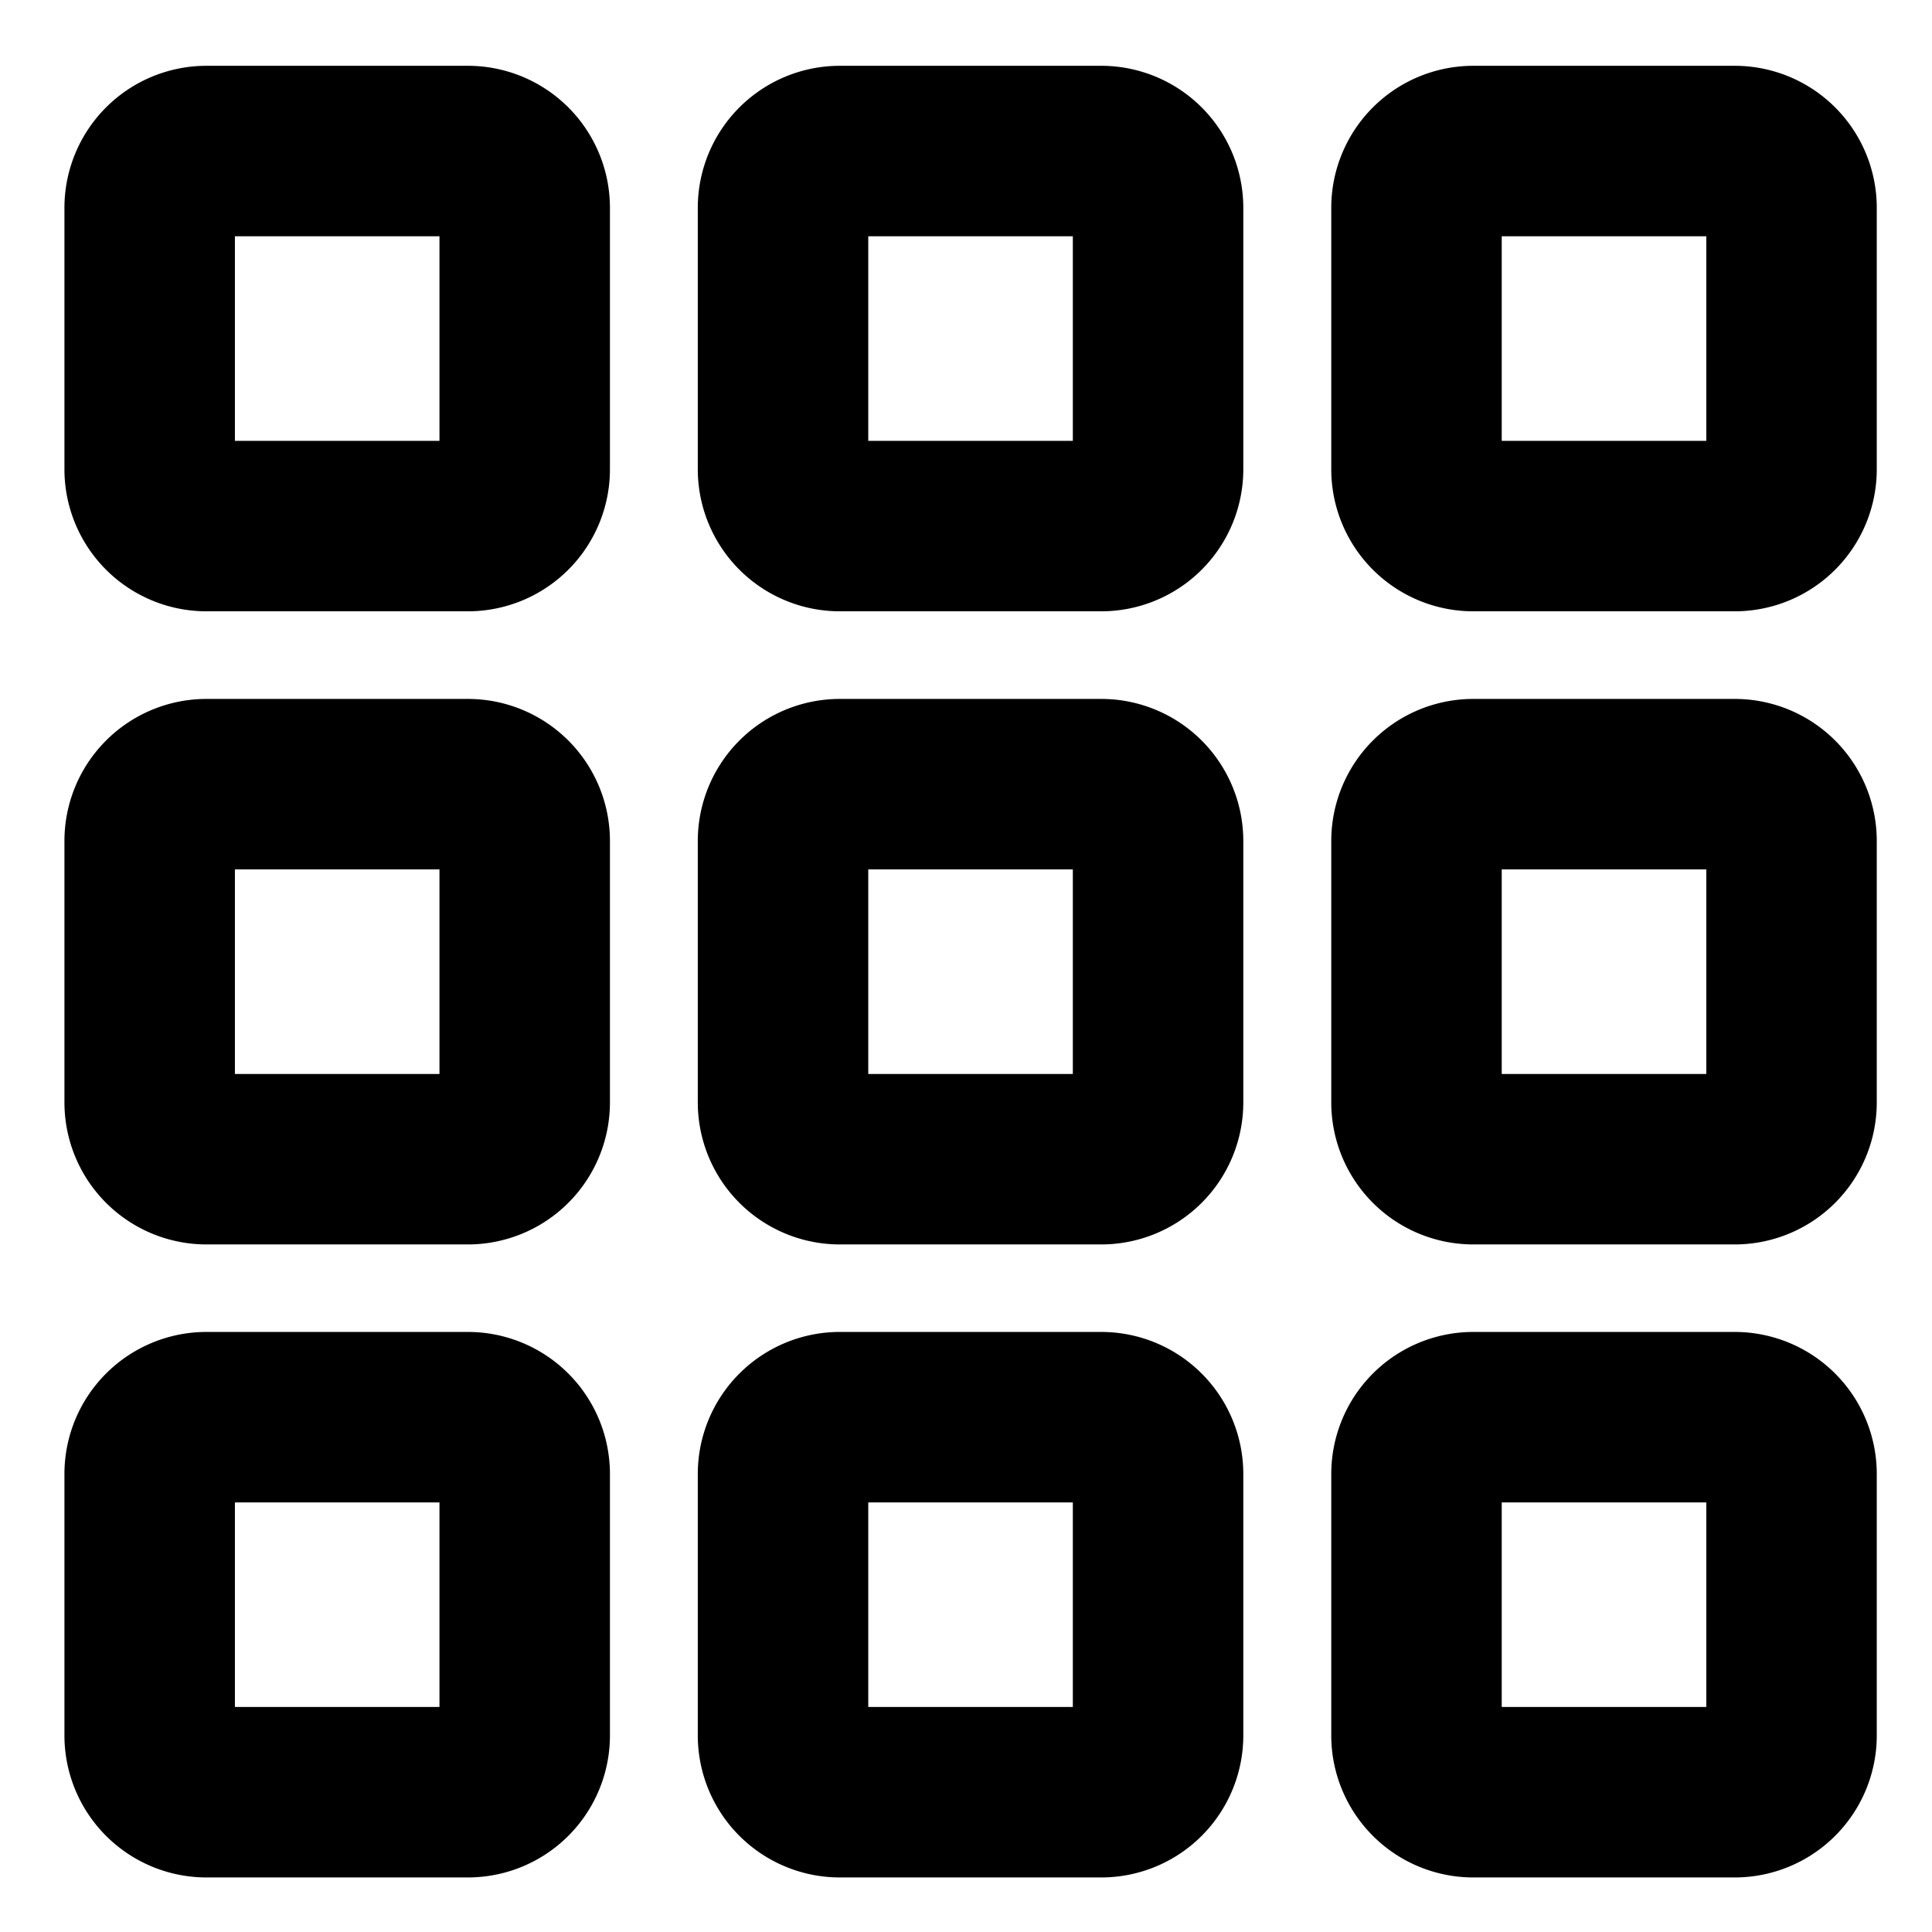 <svg viewBox="0 0 17 17" stroke-width="1.5" stroke="currentColor" aria-hidden="true" fill="none">
  <g stroke-linecap="round" stroke-linejoin="round" stroke-width="1.5" clip-path="url(#a)">
    <path d="M1.317 1.829a.5.5 0 01.5-.5h2.3a.5.5 0 01.5.5v2.3a.5.5 0 01-.5.5h-2.3a.5.5 0 01-.5-.5v-2.3zm5.573 0a.5.5 0 01.5-.5h2.3a.5.5 0 01.5.5v2.3a.5.5 0 01-.5.5h-2.3a.5.5 0 01-.5-.5v-2.3zm5.574 0a.5.5 0 01.5-.5h2.3a.5.5 0 01.5.5v2.3a.5.5 0 01-.5.5h-2.3a.5.5 0 01-.5-.5v-2.3zM1.317 7.4a.5.5 0 01.5-.5h2.3a.5.5 0 01.5.5v2.3a.5.5 0 01-.5.5h-2.3a.5.5 0 01-.5-.5V7.4zm5.573 0a.5.5 0 01.5-.5h2.3a.5.5 0 01.5.5v2.3a.5.5 0 01-.5.5h-2.3a.5.5 0 01-.5-.5V7.4zm5.574 0a.5.5 0 01.5-.5h2.3a.5.5 0 01.5.5v2.3a.5.5 0 01-.5.5h-2.3a.5.5 0 01-.5-.5V7.4zM1.317 12.97a.5.5 0 01.5-.5h2.3a.5.5 0 01.5.5v2.3a.5.5 0 01-.5.5h-2.3a.5.5 0 01-.5-.5v-2.3zm5.573 0a.5.5 0 01.5-.5h2.3a.5.5 0 01.5.5v2.3a.5.5 0 01-.5.5h-2.3a.5.5 0 01-.5-.5v-2.3zm5.574 0a.5.5 0 01.5-.5h2.3a.5.5 0 01.5.5v2.3a.5.5 0 01-.5.5h-2.3a.5.5 0 01-.5-.5v-2.3z"/>
  </g>
  <defs>
    <clipPath id="a">
      <path d="M0 0h16v16H0z" transform="translate(.568 .55)"/>
    </clipPath>
  </defs>
</svg>
